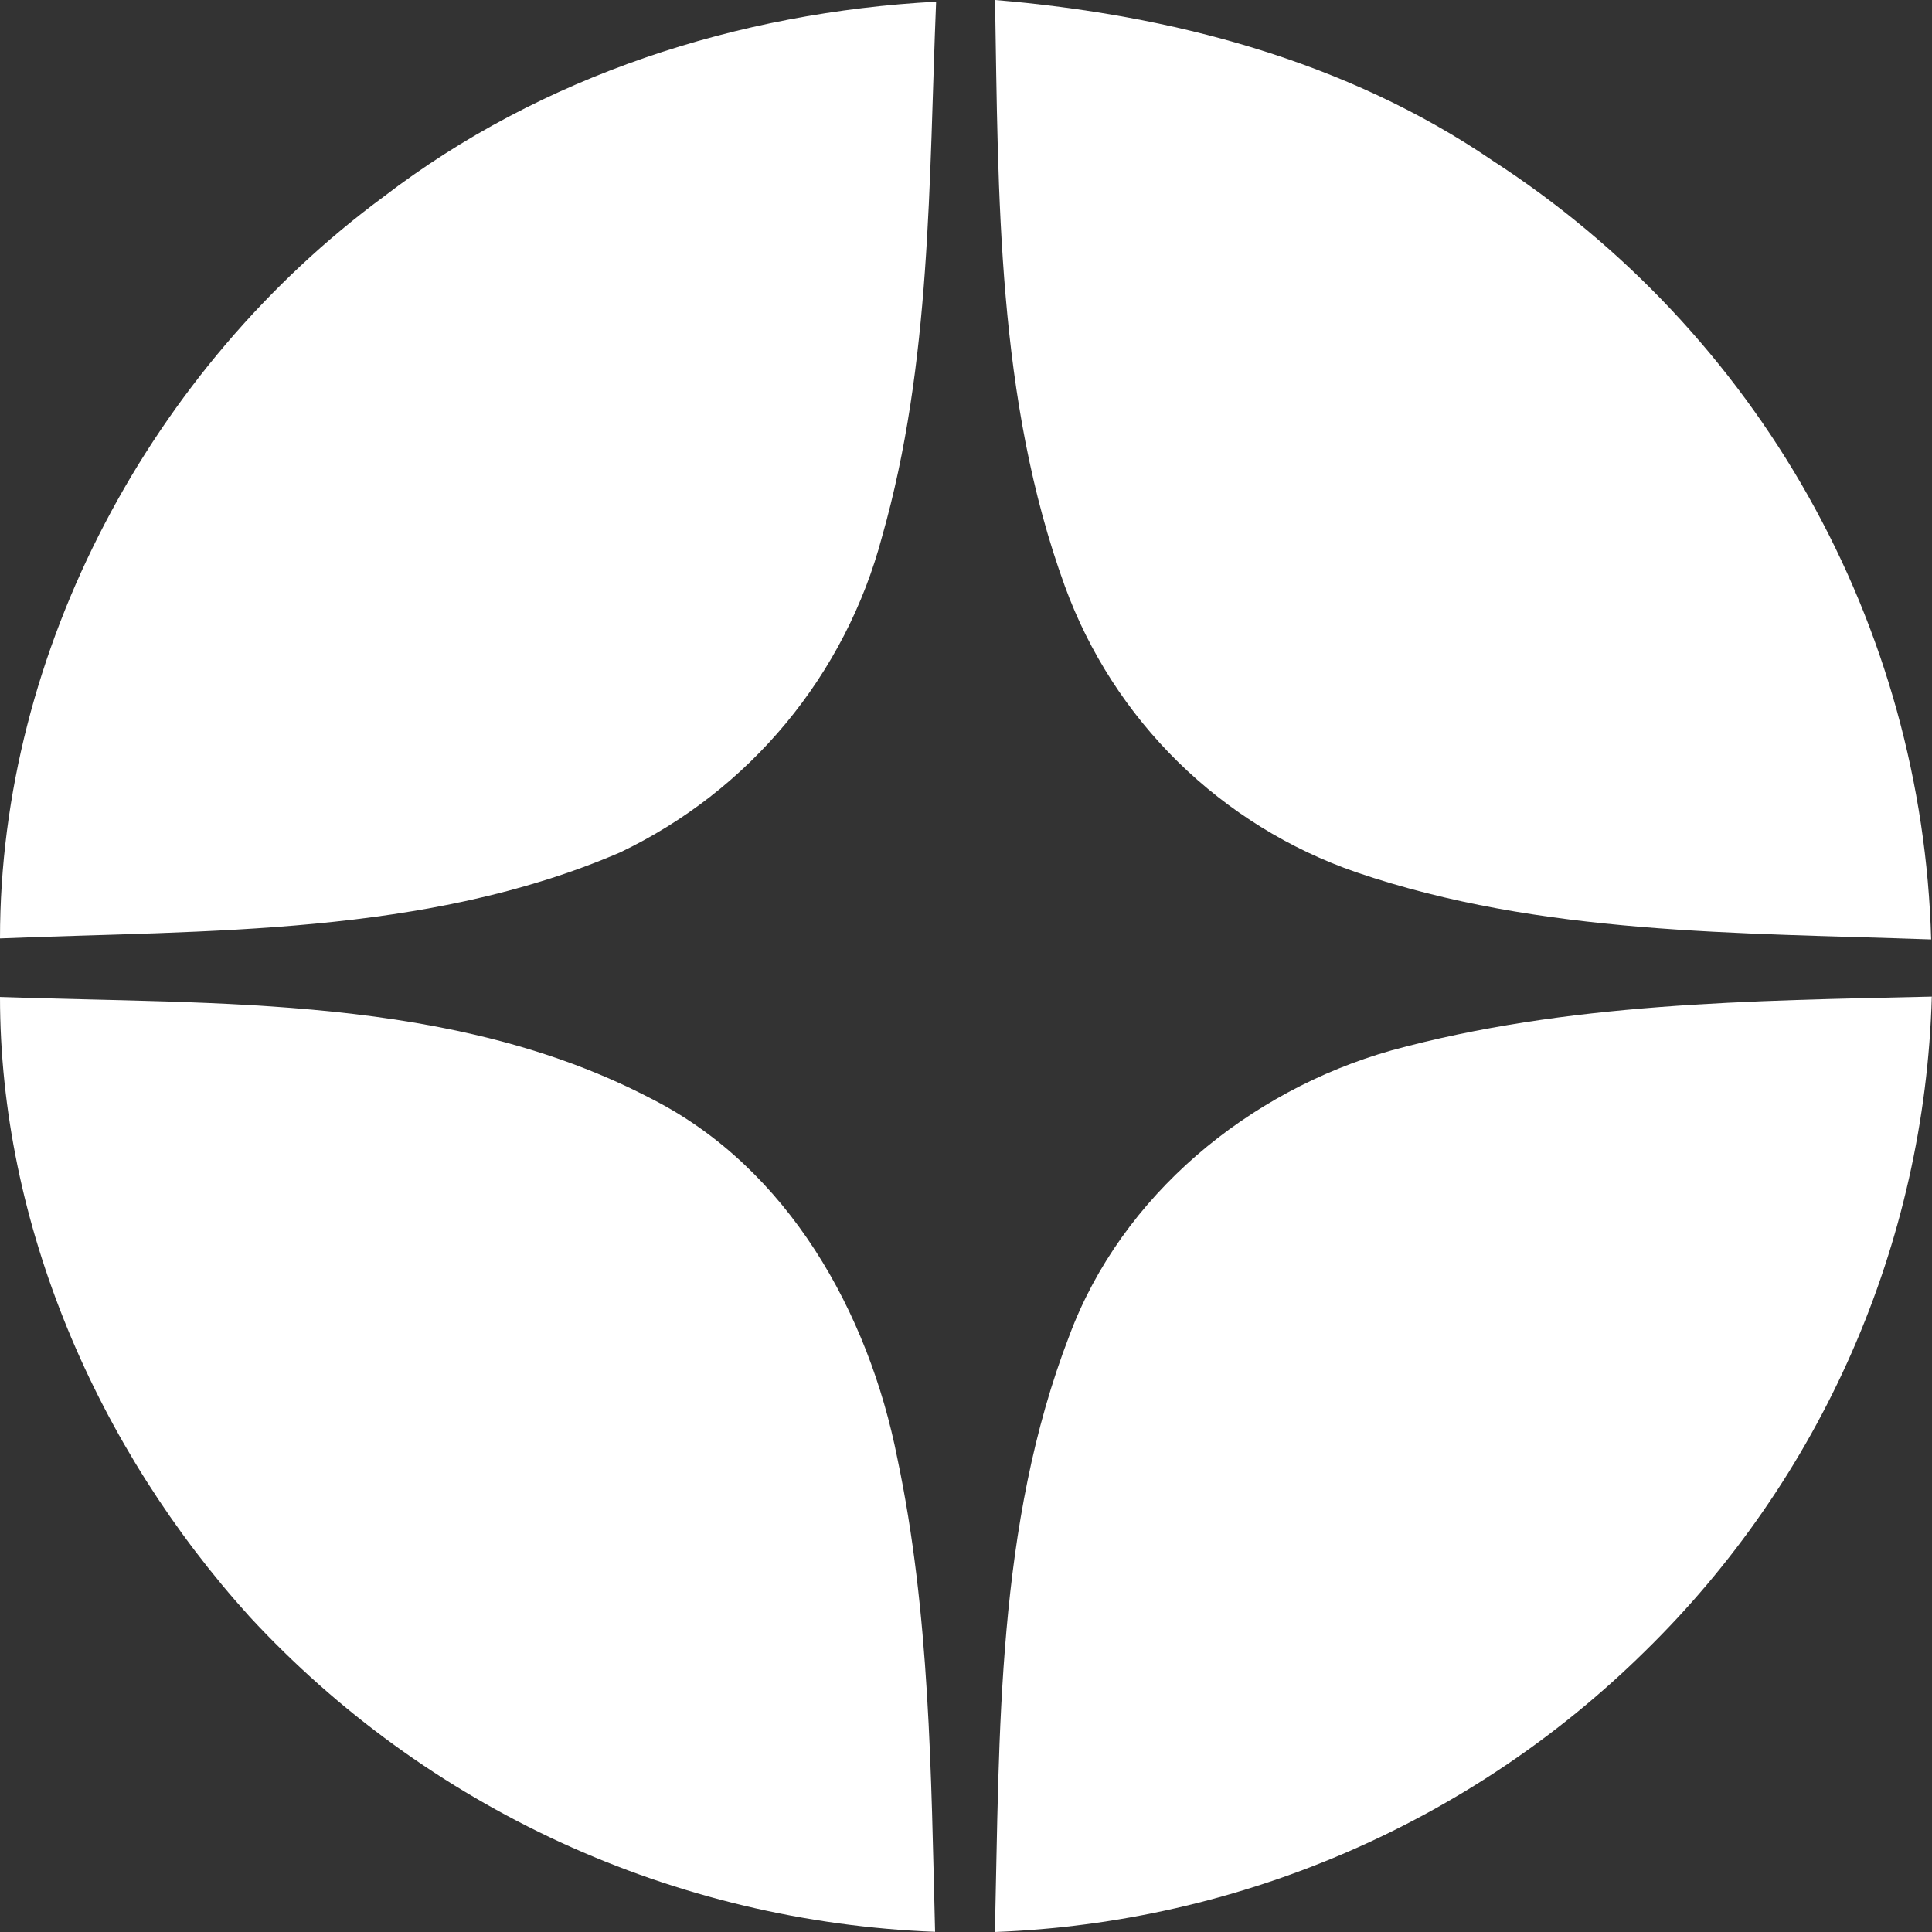 <svg width="32" height="32" viewBox="0 0 32 32" fill="none" xmlns="http://www.w3.org/2000/svg">
<rect x="0" y="0" width="32" height="32" fill="#333333" stroke="none"/>
<path fill-rule="evenodd" clip-rule="evenodd" d="M0 15.543C3.444 15.404 7.042 15.507 10.268 14.12C11.329 13.614 12.267 12.884 13.016 11.981C13.765 11.078 14.309 10.024 14.609 8.891C15.429 6.015 15.384 2.992 15.505 0.028C12.225 0.203 8.968 1.253 6.353 3.259C2.512 6.093 0 10.764 0 15.543Z" fill="white"/>
<path fill-rule="evenodd" clip-rule="evenodd" d="M22.466 14.448C25.519 15.49 28.799 15.446 31.986 15.56C31.915 12.986 31.217 10.468 29.953 8.222C28.689 5.976 26.896 4.069 24.729 2.665C22.293 1 19.384 0.242 16.481 0C16.537 3.251 16.509 6.61 17.637 9.708C18.037 10.806 18.678 11.801 19.513 12.621C20.349 13.441 21.357 14.065 22.466 14.448Z" fill="white"/>
<path fill-rule="evenodd" clip-rule="evenodd" d="M23.043 17.399C20.679 18.069 18.578 19.797 17.712 22.122C16.501 25.262 16.557 28.691 16.479 32C20.52 31.847 24.357 30.193 27.233 27.363C30.172 24.494 31.88 20.603 31.997 16.507C29 16.576 25.957 16.602 23.043 17.399Z" fill="white"/>
<path fill-rule="evenodd" clip-rule="evenodd" d="M10.796 18.202C7.491 16.474 3.628 16.64 0 16.513C0 20.283 1.61 23.99 4.136 26.779C5.59 28.351 7.341 29.621 9.289 30.517C11.237 31.412 13.344 31.915 15.488 31.997C15.421 29.377 15.404 26.718 14.863 24.154C14.388 21.745 13.057 19.352 10.796 18.202Z" fill="white"/>
</svg>
